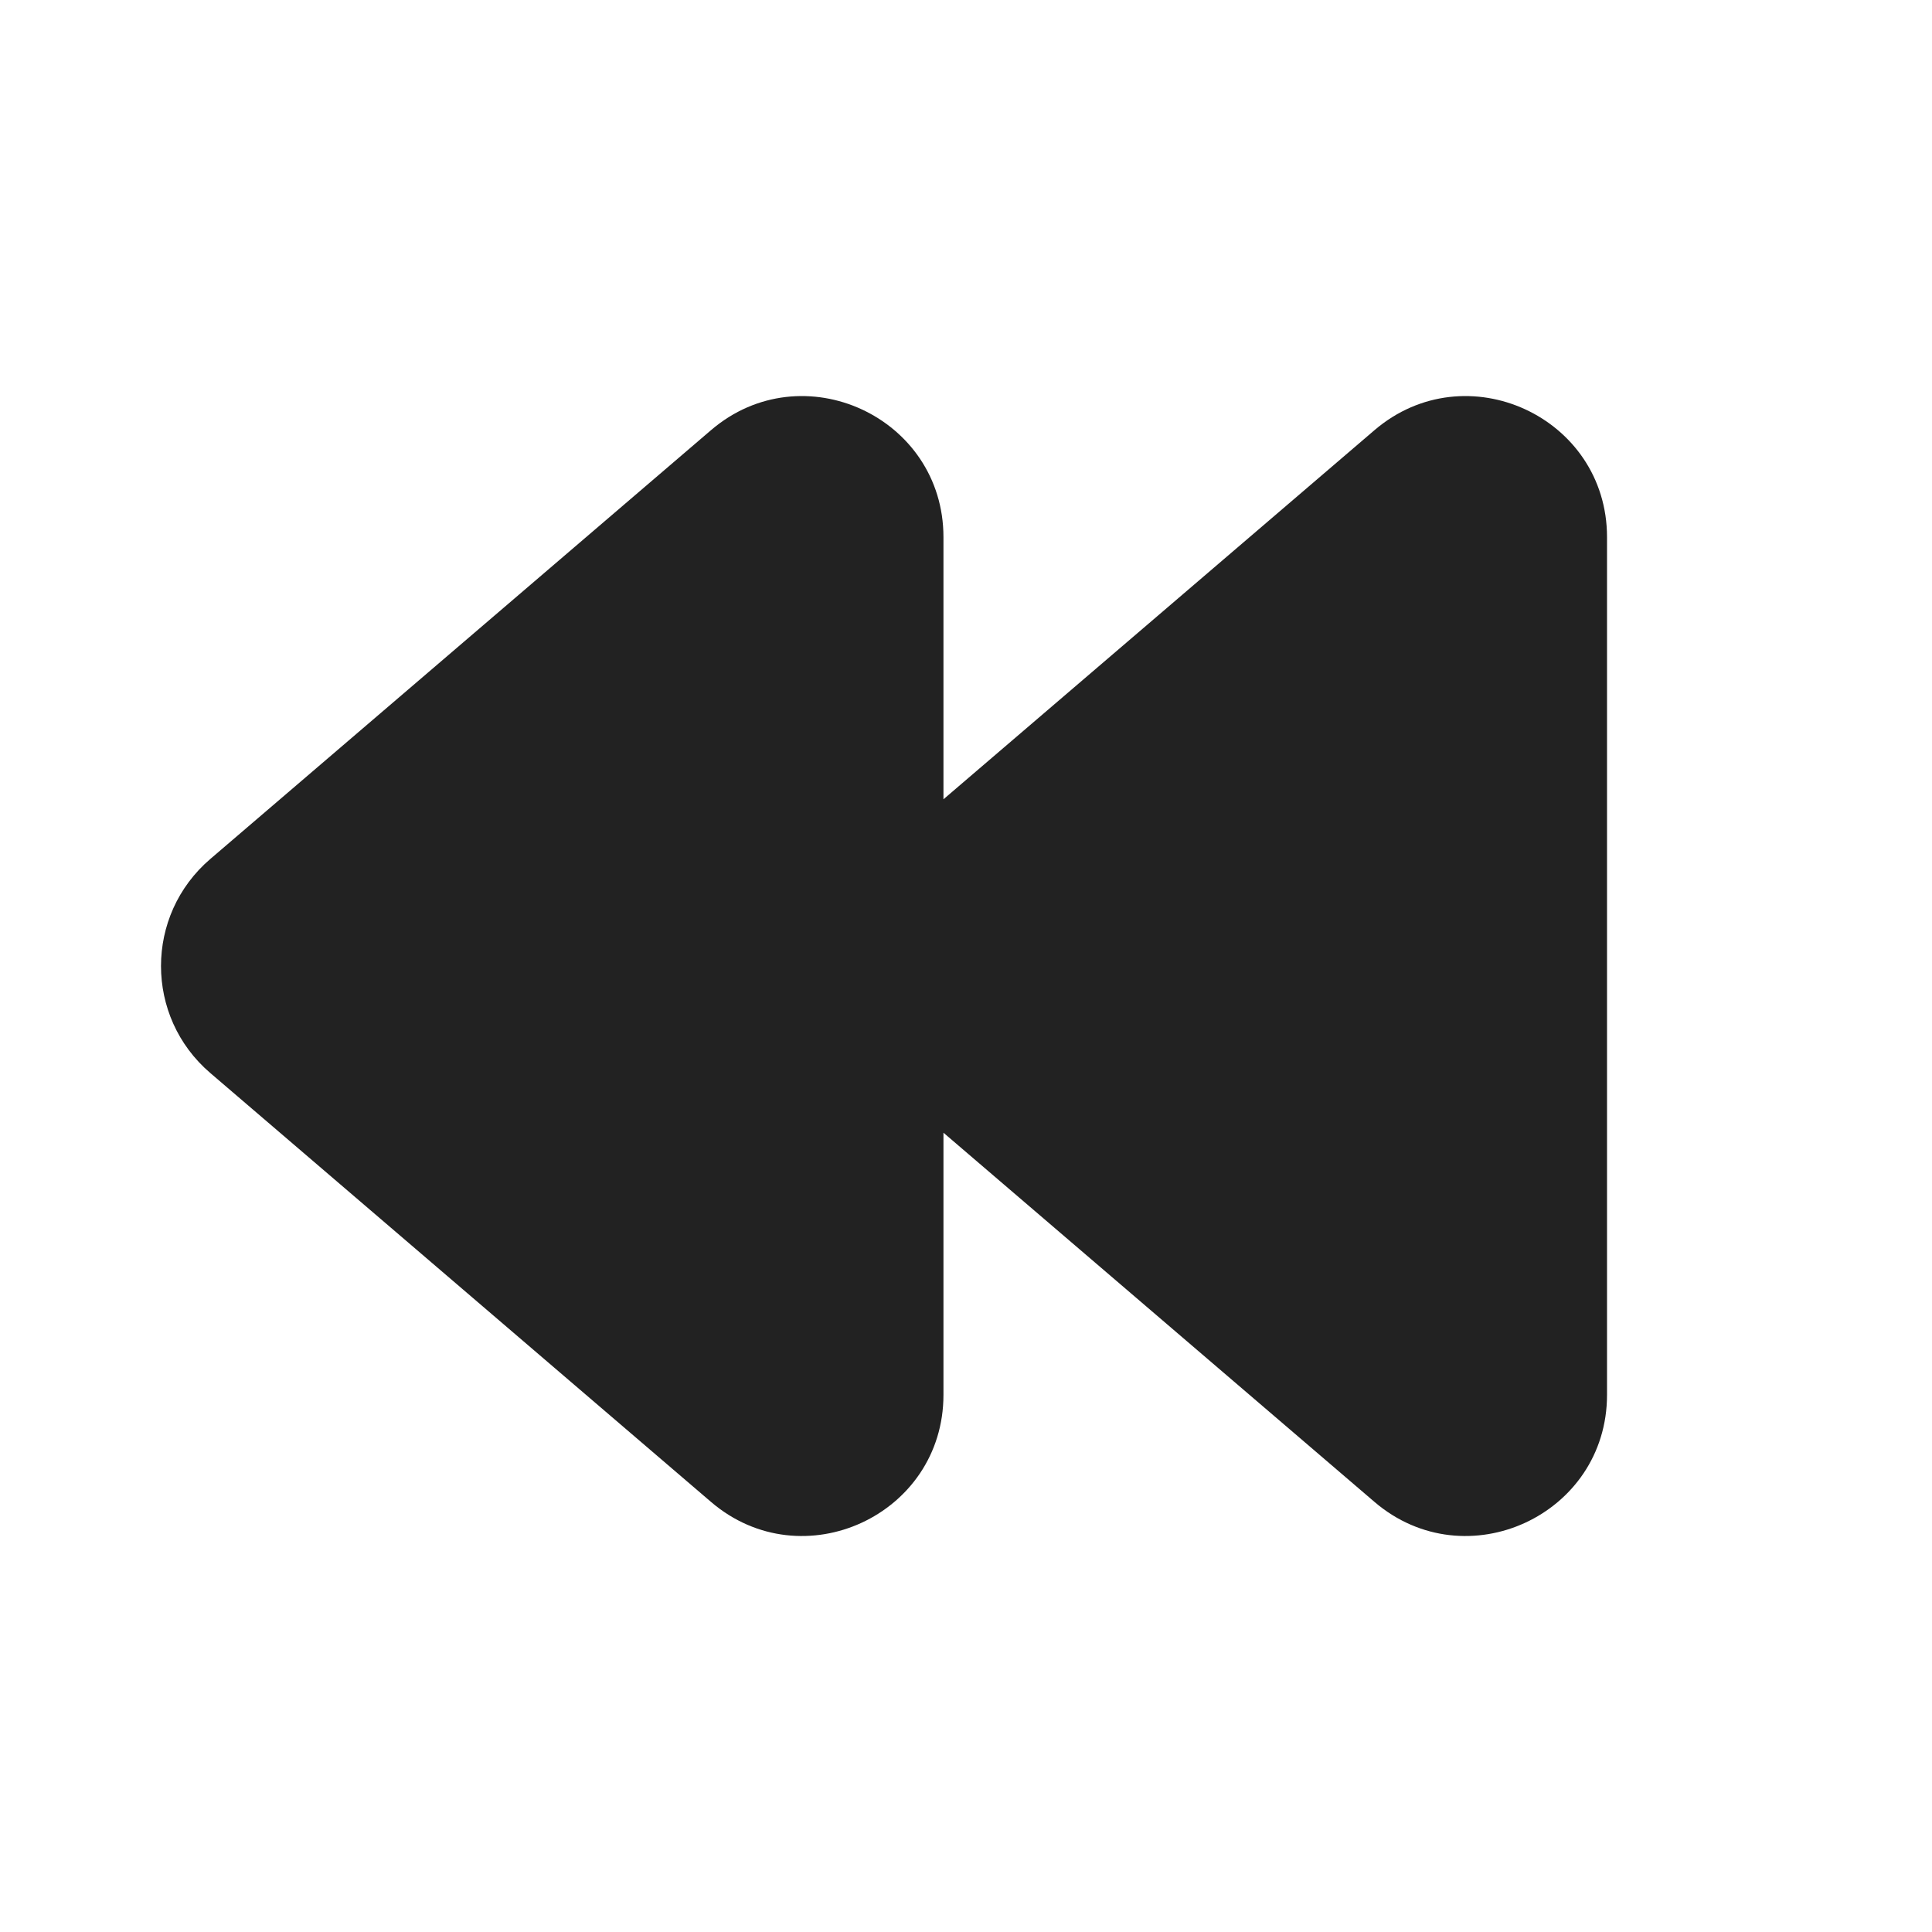 <svg width="24" height="24" viewBox="0 0 24 24" fill="none" xmlns="http://www.w3.org/2000/svg">
<path d="M17.074 18.657L11.72 14.071V17.327C11.72 18.822 9.967 19.629 8.832 18.657L2.612 13.329C1.796 12.631 1.796 11.37 2.612 10.671L8.832 5.344C9.967 4.372 11.72 5.179 11.72 6.673V9.929L17.074 5.344C18.21 4.372 19.963 5.179 19.963 6.673V17.327C19.963 18.822 18.21 19.629 17.074 18.657Z" fill="#222222"/>
</svg>
